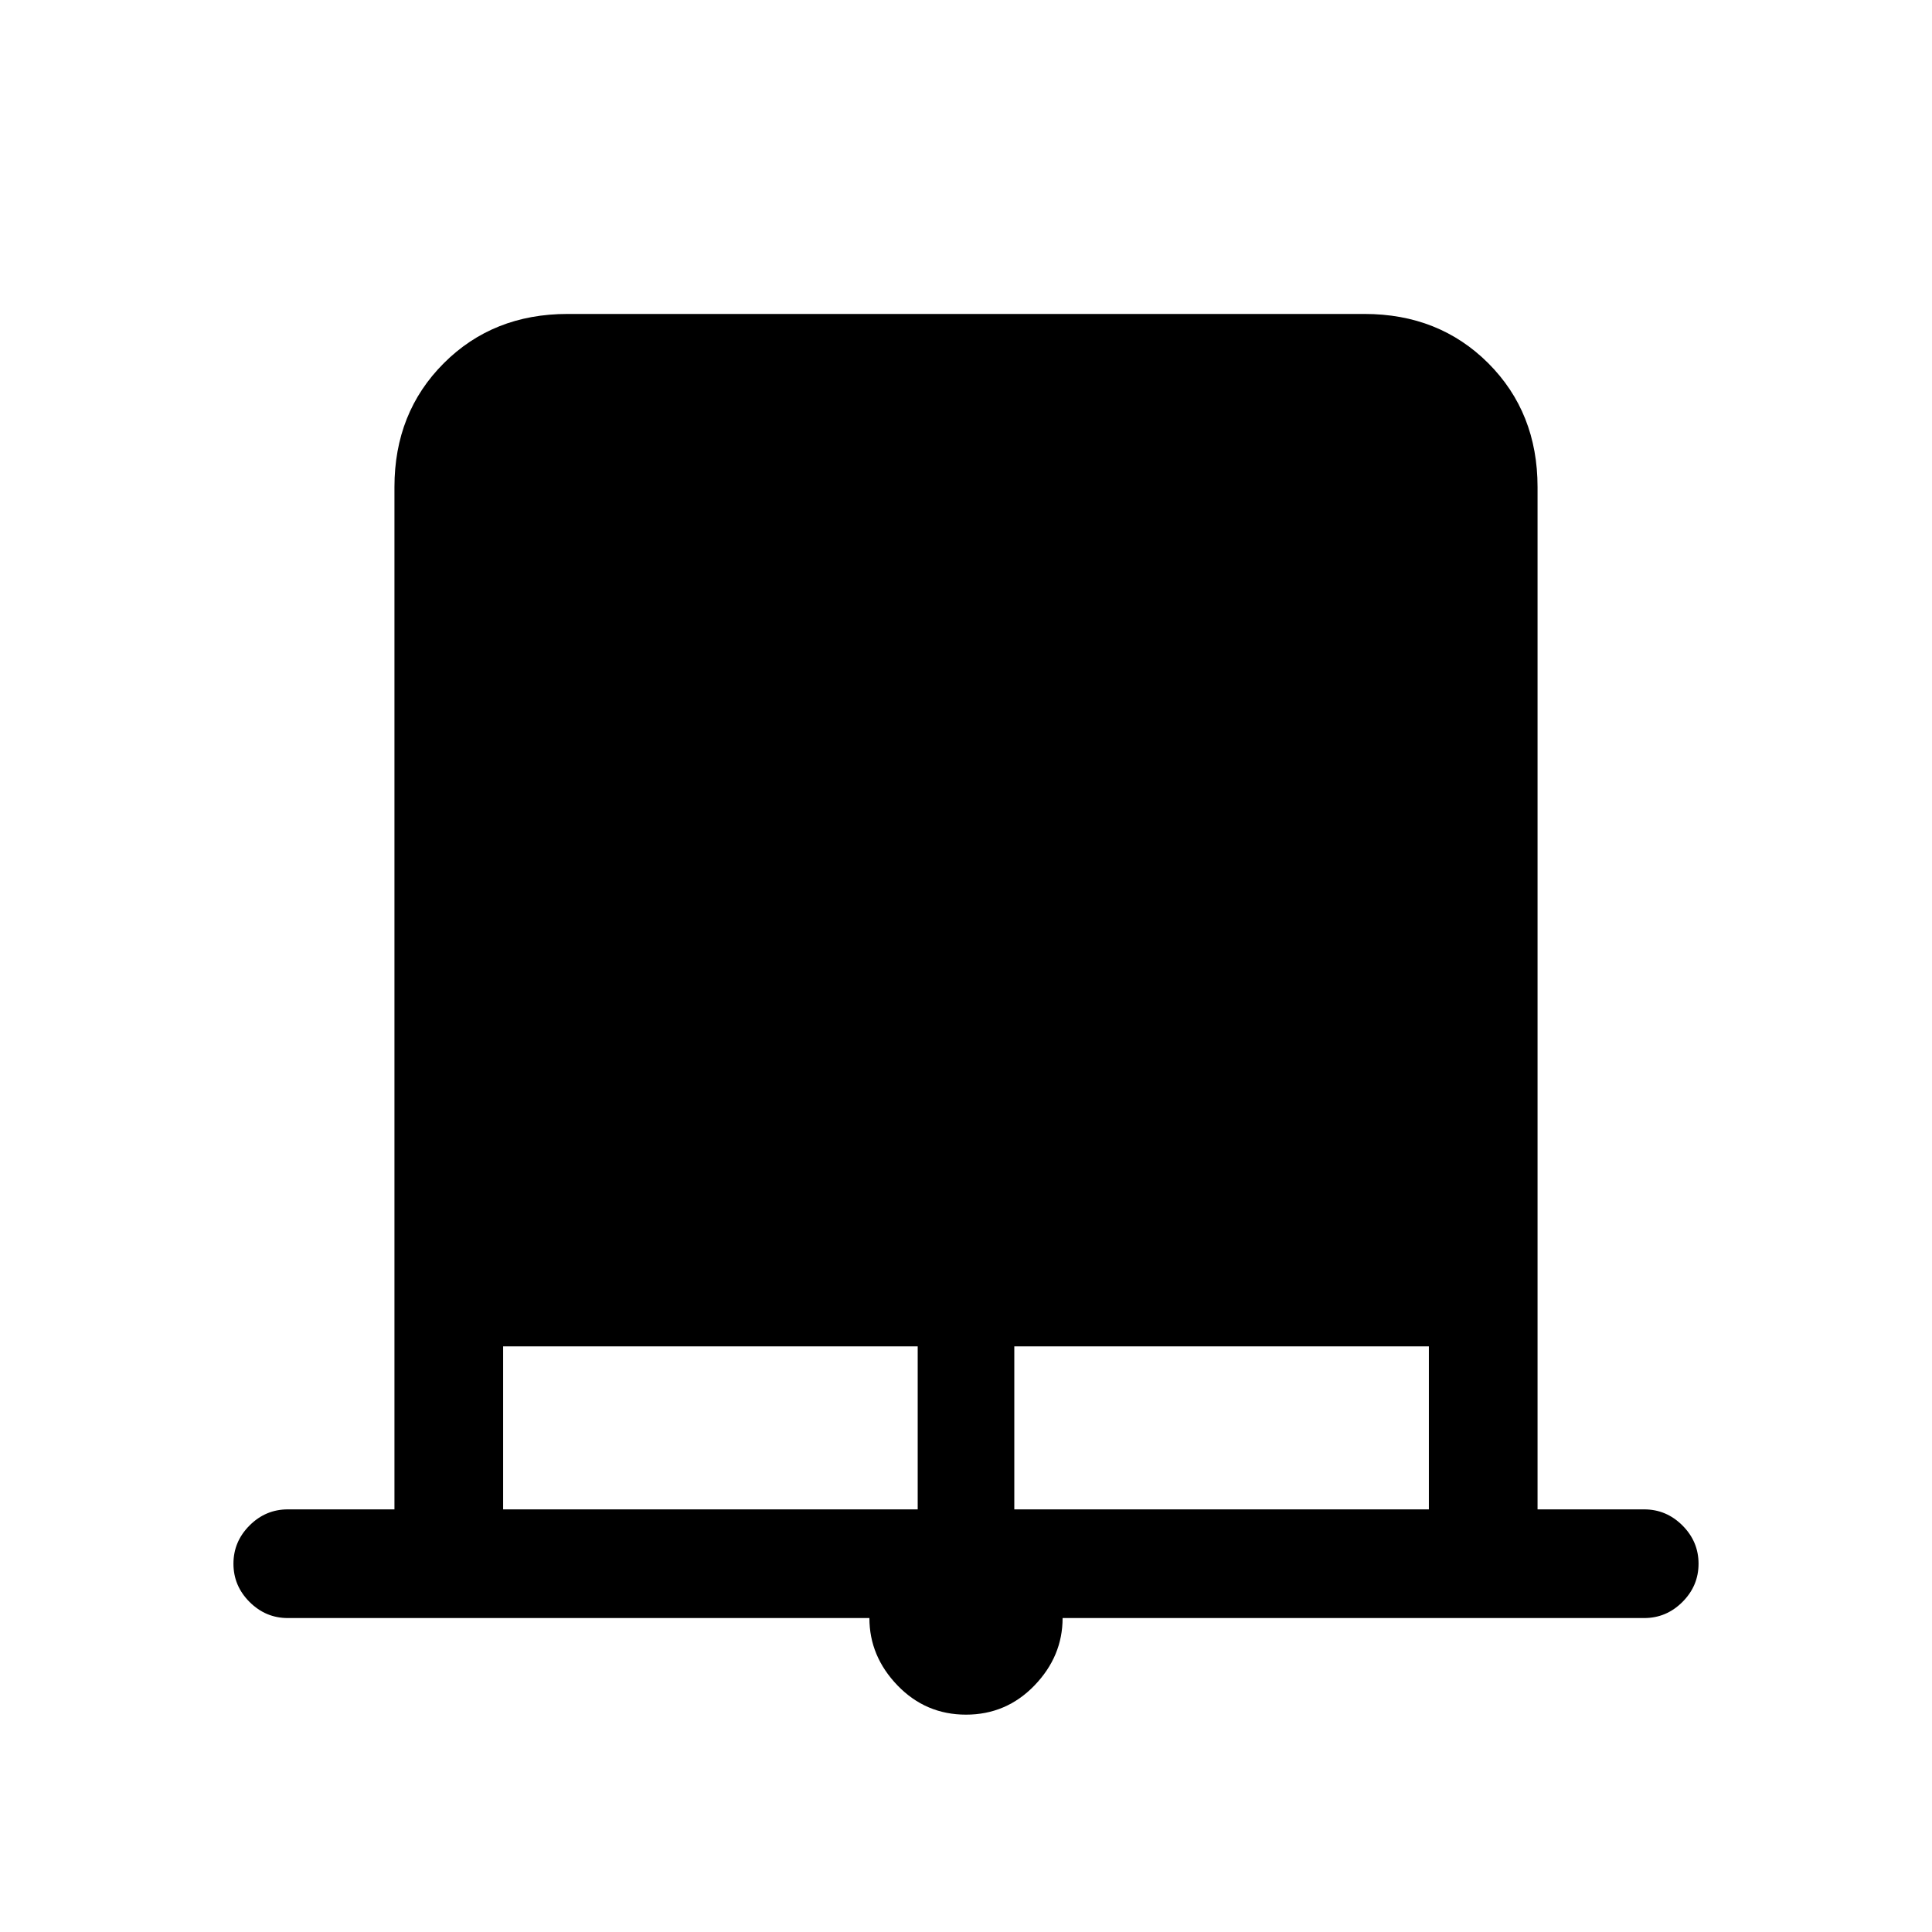 <svg xmlns="http://www.w3.org/2000/svg" height="24" width="24"><path d="M12 21.3q-.5 0-.85-.362-.35-.363-.35-.838H3.575q-.275 0-.475-.2-.2-.2-.2-.475 0-.275.2-.475.2-.2.475-.2H4.9V6.05q0-.925.613-1.538Q6.125 3.9 7.05 3.9h9.9q.925 0 1.538.612.612.613.612 1.538v12.7h1.325q.275 0 .475.2.2.2.2.475 0 .275-.2.475-.2.2-.475.2H13.2q0 .475-.35.838-.35.362-.85.362Zm-5.75-2.55h5.15v-2.025H6.25Zm6.35 0h5.15v-2.025H12.6Z"/></svg>